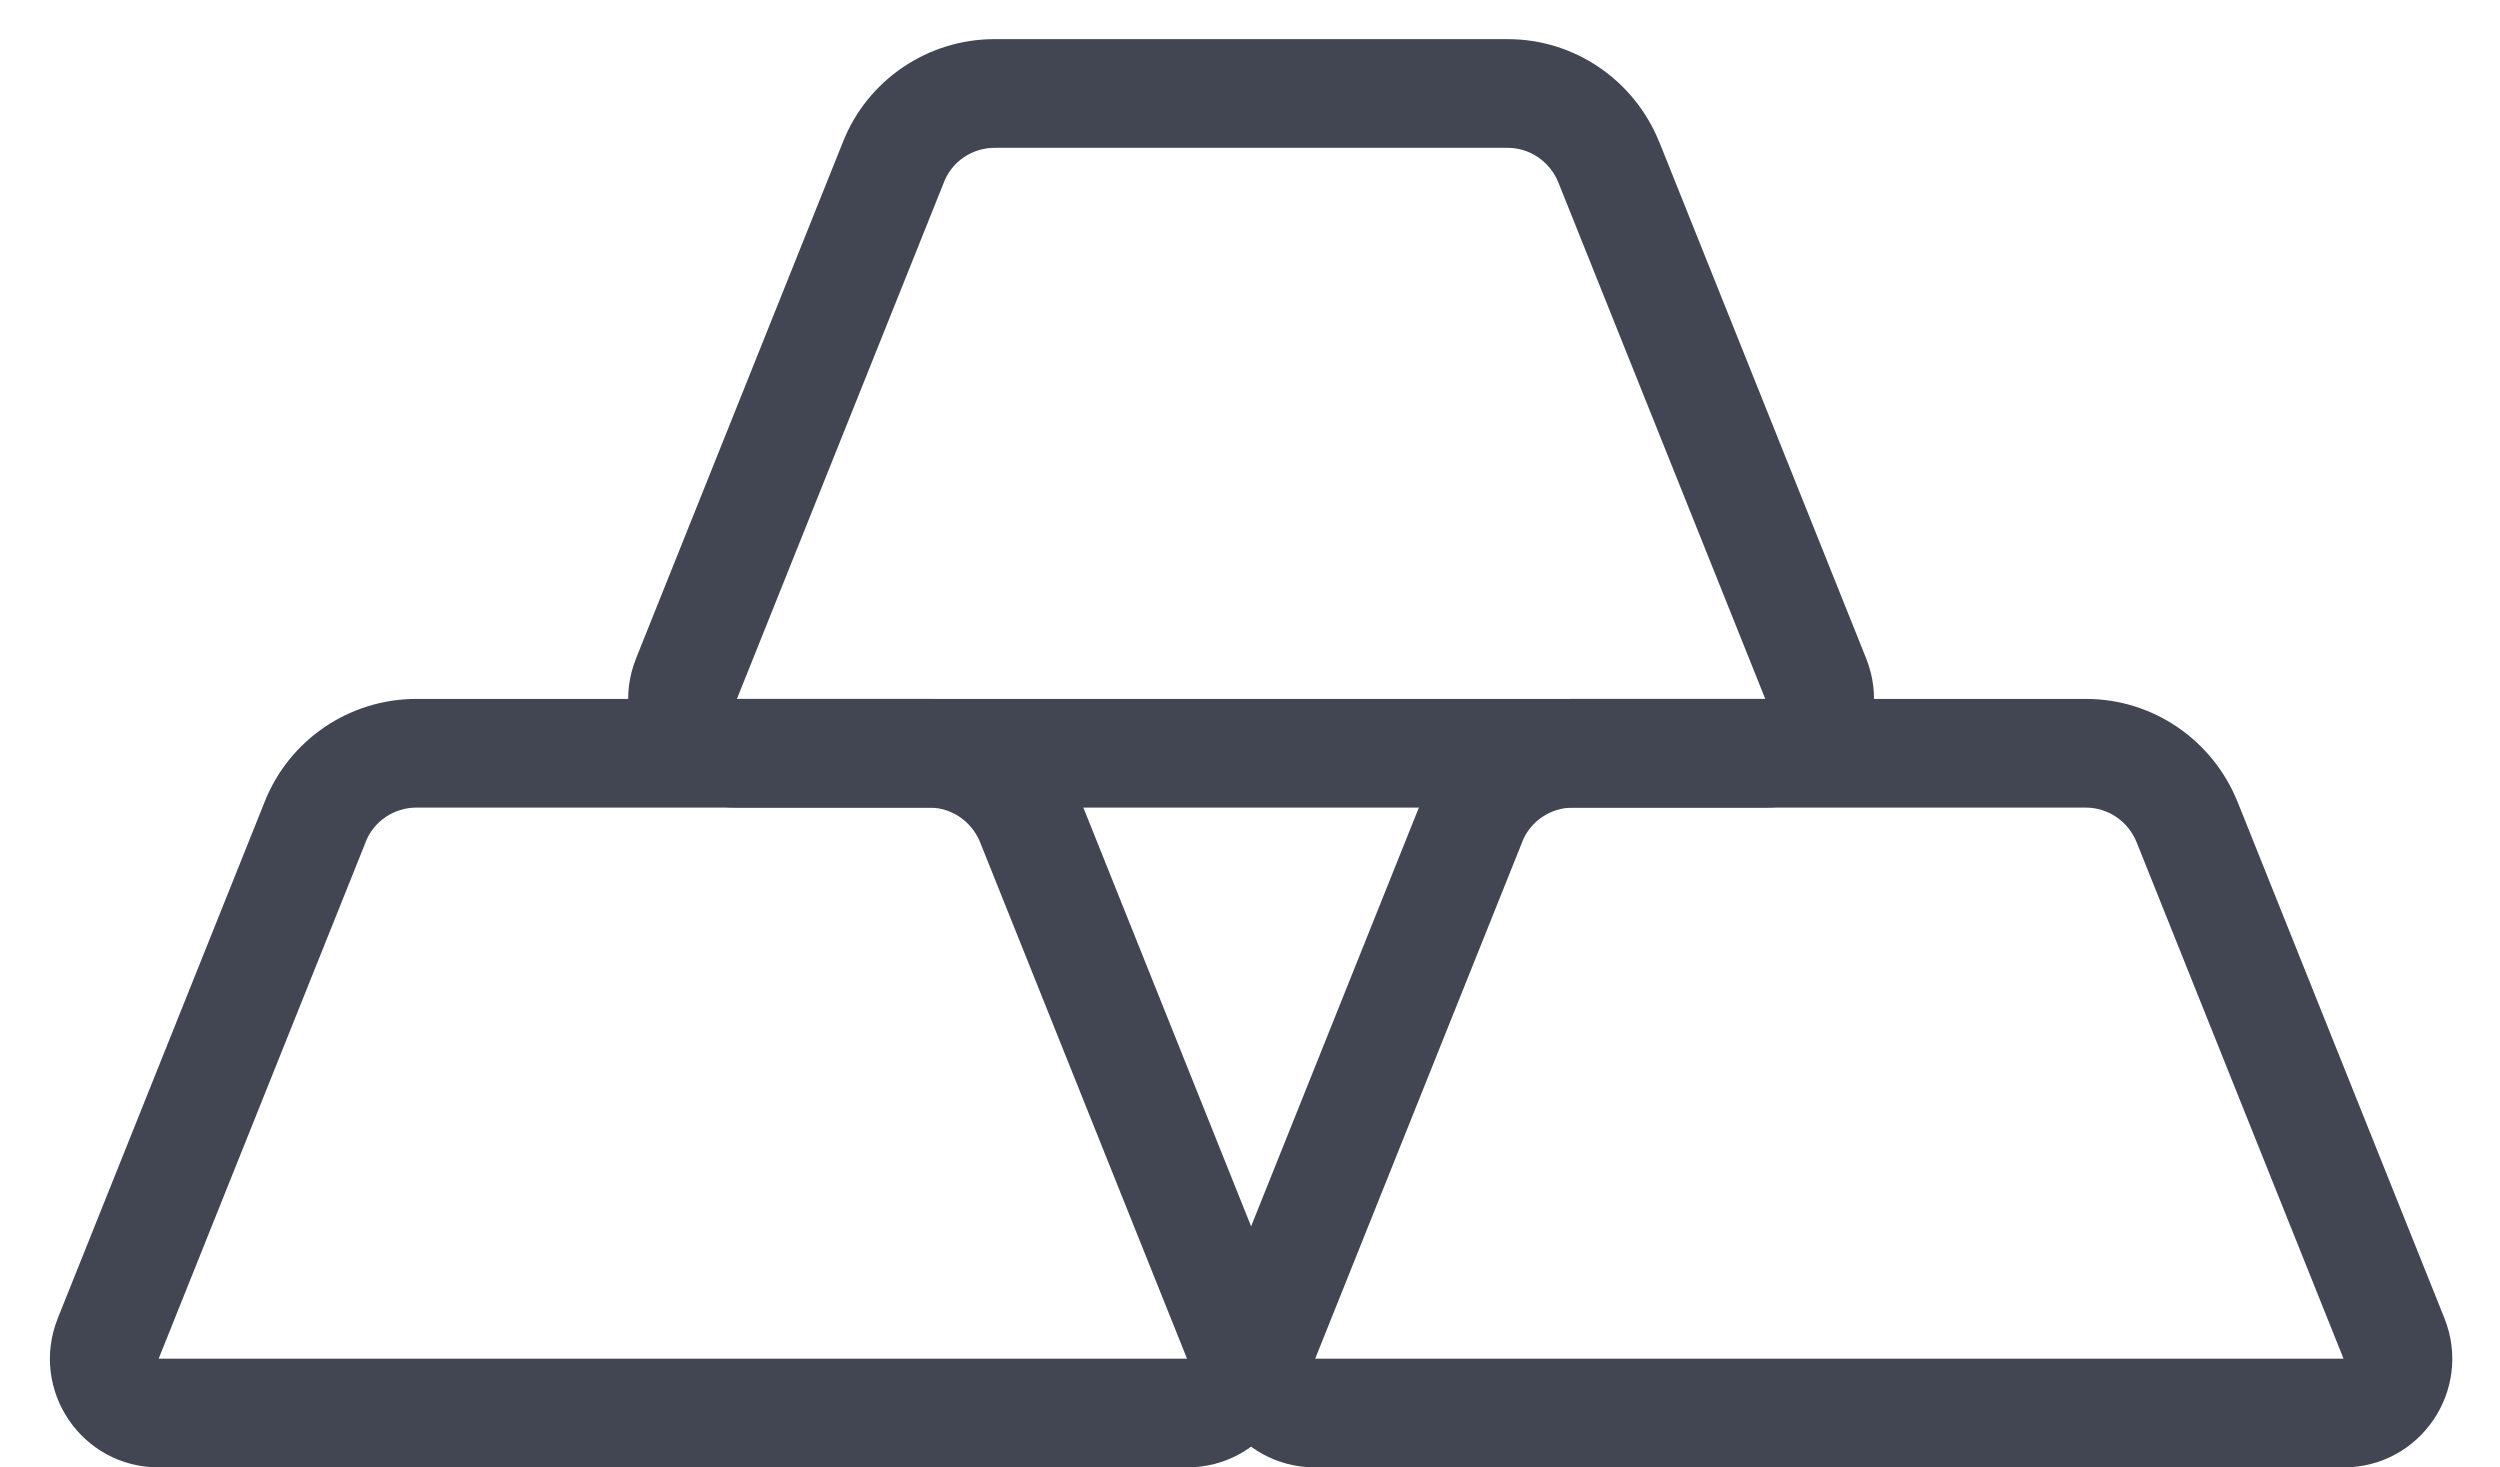 <svg width="46" height="27" viewBox="0 0 46 27" fill="none" xmlns="http://www.w3.org/2000/svg">
<path fill-rule="evenodd" clip-rule="evenodd" d="M18.3 2.72C17.887 2.72 17.518 2.973 17.37 3.347L17.369 3.352L13.56 12.858L13.559 12.86L32.48 12.86V12.858L32.48 12.857L28.674 3.358L28.673 3.355C28.513 2.966 28.145 2.72 27.74 2.72H18.3ZM15.511 2.61C15.964 1.467 17.074 0.72 18.3 0.72H27.74C28.975 0.72 30.066 1.474 30.526 2.603L30.529 2.608L34.341 12.124C34.857 13.435 33.9 14.86 32.48 14.86H13.56C12.14 14.86 11.183 13.435 11.7 12.124L11.702 12.118L15.51 2.613L15.511 2.61Z" fill="#414652"/>
<path fill-rule="evenodd" clip-rule="evenodd" d="M7.66 14.86C7.247 14.86 6.878 15.113 6.73 15.487L6.729 15.492L2.92 24.998L2.919 25L21.84 25V24.998L21.84 24.997L18.034 15.498L18.033 15.495C17.873 15.106 17.505 14.86 17.1 14.86H7.66ZM4.871 14.751C5.324 13.607 6.434 12.86 7.66 12.86H17.1C18.335 12.86 19.426 13.614 19.886 14.742L19.889 14.748L23.701 24.264C24.217 25.575 23.26 27 21.84 27H2.92C1.5 27 0.543 25.575 1.06 24.264L1.062 24.258L4.87 14.753L4.871 14.751Z" fill="#414652"/>
<path fill-rule="evenodd" clip-rule="evenodd" d="M28.94 14.86C28.527 14.86 28.158 15.113 28.01 15.487L28.009 15.492L24.2 24.998L24.199 25L43.12 25L43.12 24.998L43.12 24.997L39.314 15.498L39.313 15.495C39.153 15.106 38.785 14.86 38.38 14.86H28.94ZM26.151 14.751C26.604 13.607 27.714 12.86 28.94 12.86H38.38C39.615 12.86 40.706 13.614 41.166 14.742L41.169 14.748L44.981 24.264C45.497 25.575 44.54 27 43.12 27H24.2C22.78 27 21.823 25.575 22.34 24.264L22.342 24.258L26.15 14.753L26.151 14.751Z" fill="#414652"/>
</svg>
